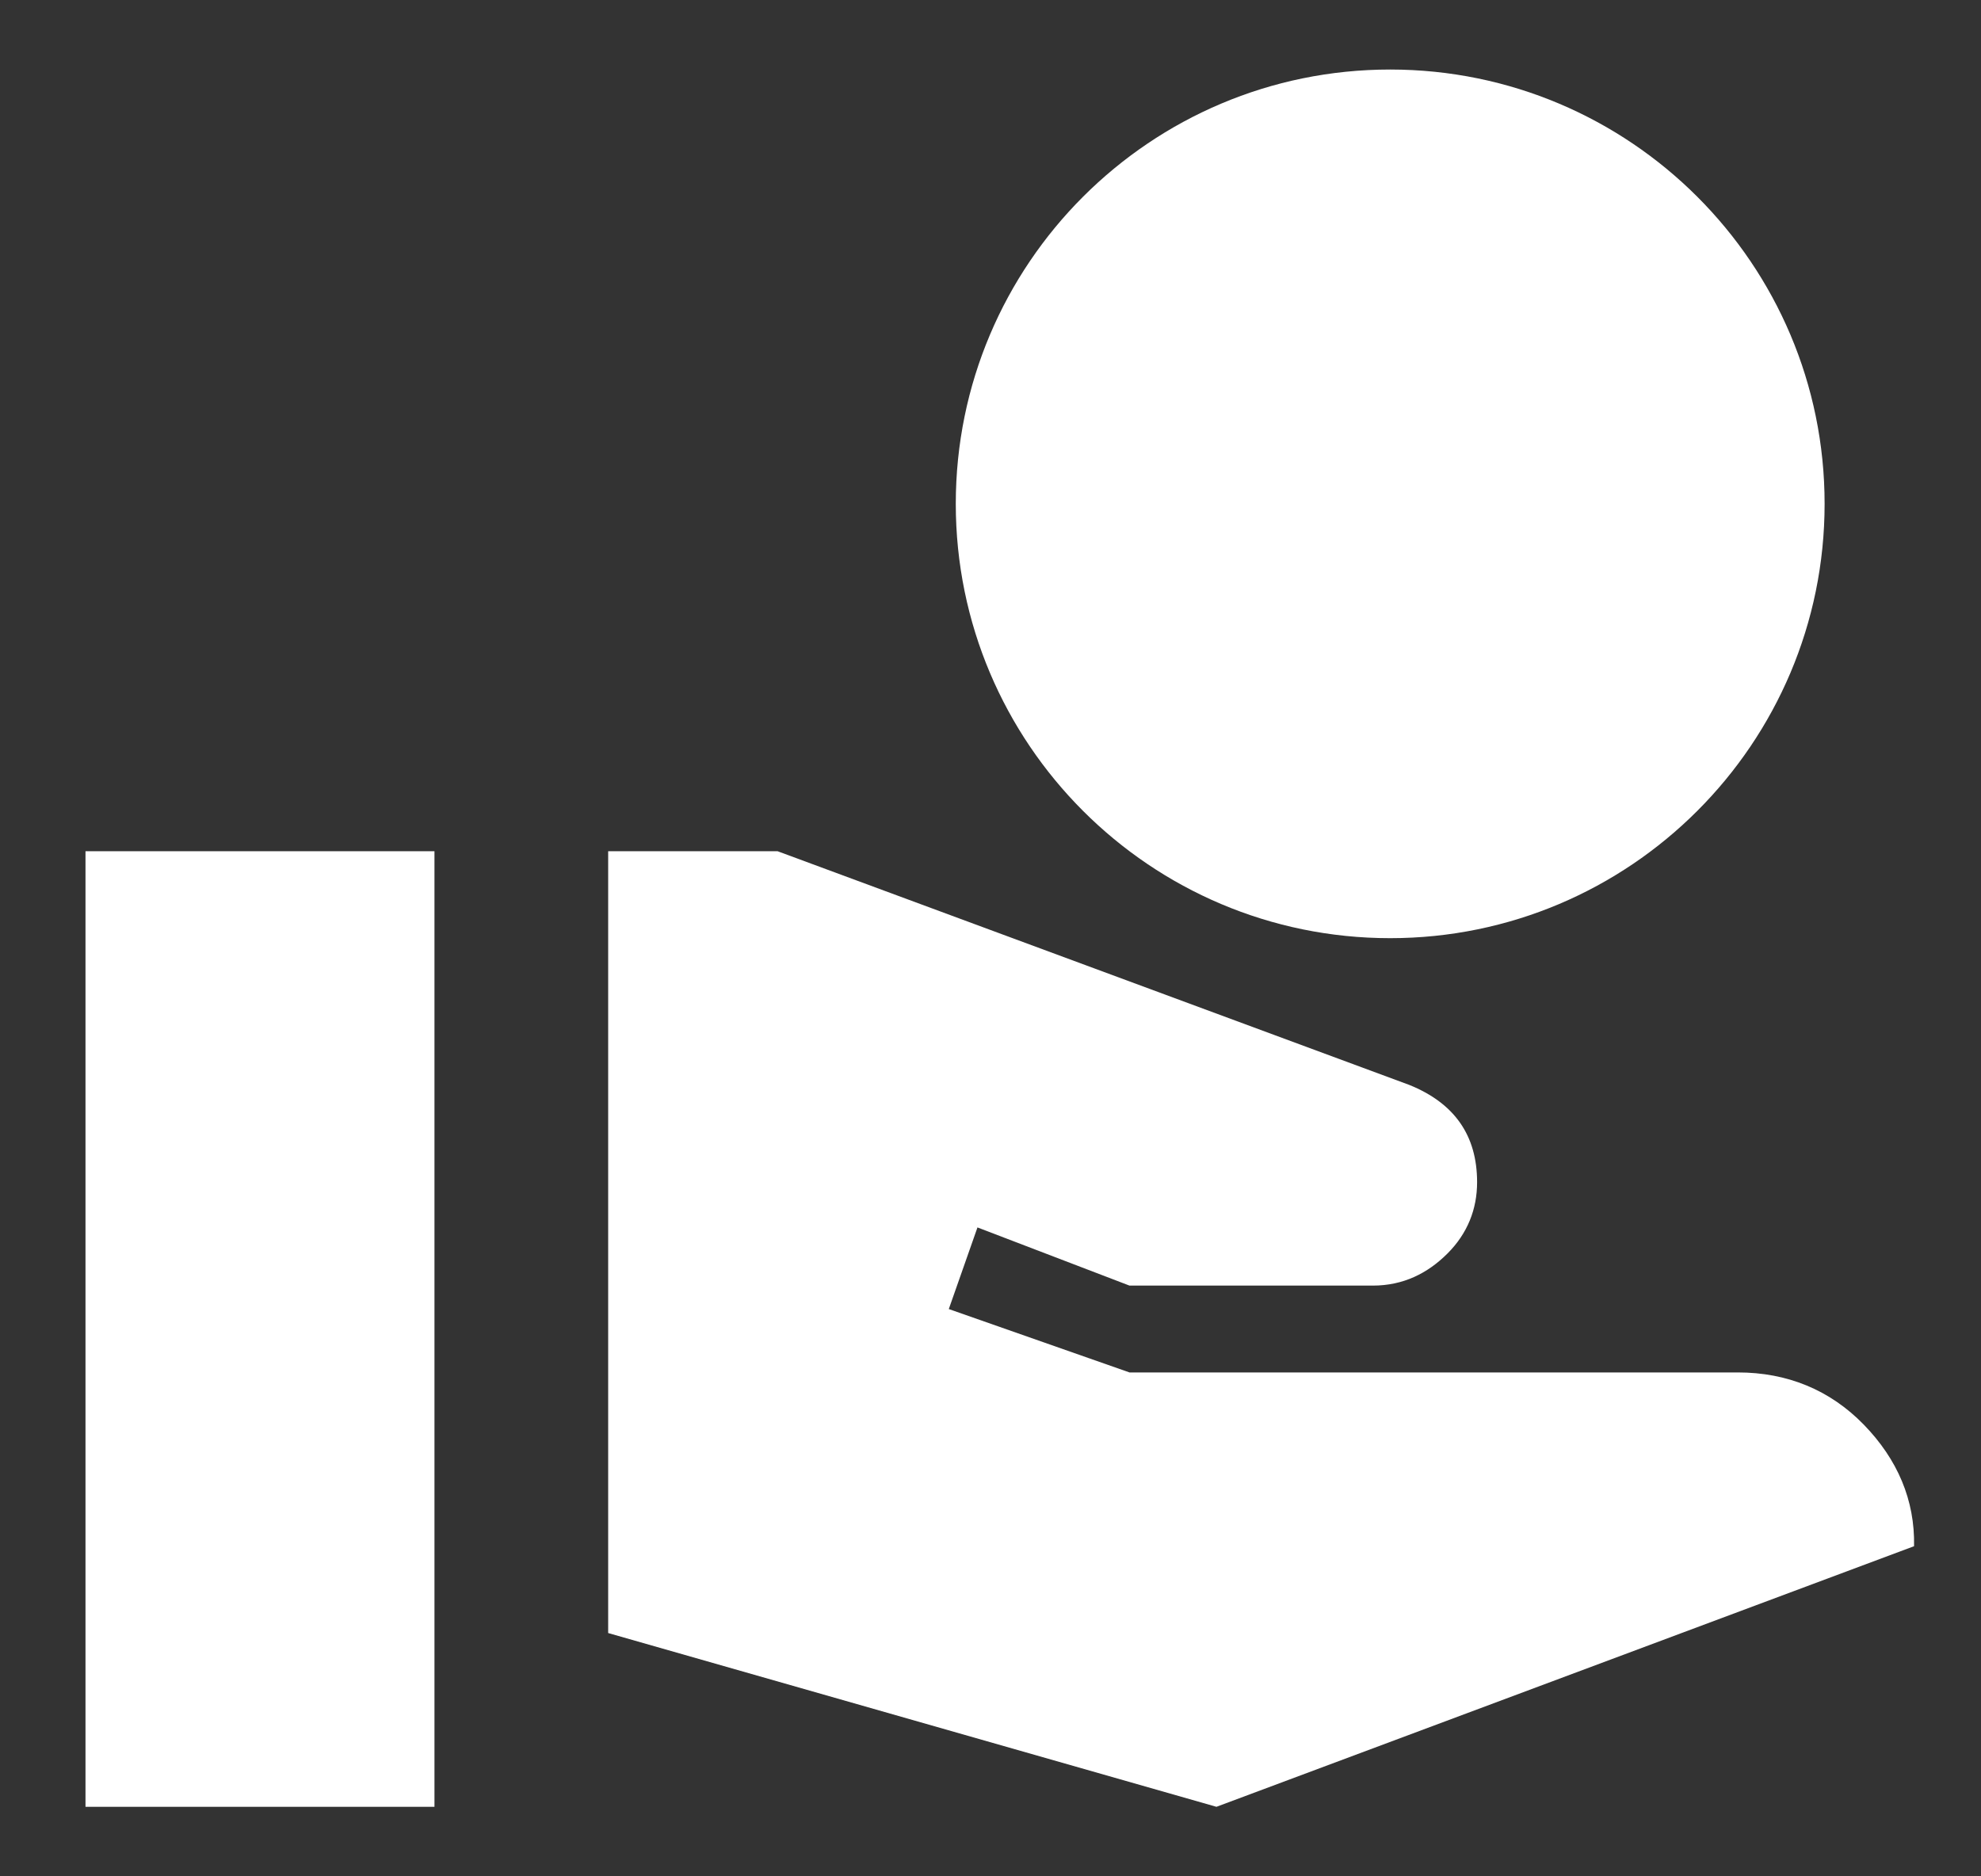 <svg width="19" height="18" viewBox="0 0 19 18" fill="none" xmlns="http://www.w3.org/2000/svg">
<rect x="0" y="0" width="19" height="18" fill="#333333" stroke="none"/>
<path d="M13.333 9C15.633 9 17.5 7.133 17.5 4.833C17.5 2.533 15.633 0.667 13.333 0.667C11.033 0.667 9.167 2.533 9.167 4.833C9.167 7.133 11.033 9 13.333 9ZM17.875 13.666C17.55 13.333 17.142 13.166 16.667 13.166H10.833L9.1 12.558L9.375 11.775L10.833 12.333H13.167C13.458 12.333 13.692 12.216 13.883 12.025C14.075 11.833 14.167 11.6 14.167 11.341C14.167 10.892 13.95 10.583 13.517 10.408L7.458 8.166H5.833V15.666L11.667 17.333L18.358 14.833C18.367 14.392 18.2 14 17.875 13.666ZM4.167 8.166H0.82V17.333H4.167V8.166Z" fill="#fff"/>
</svg>
